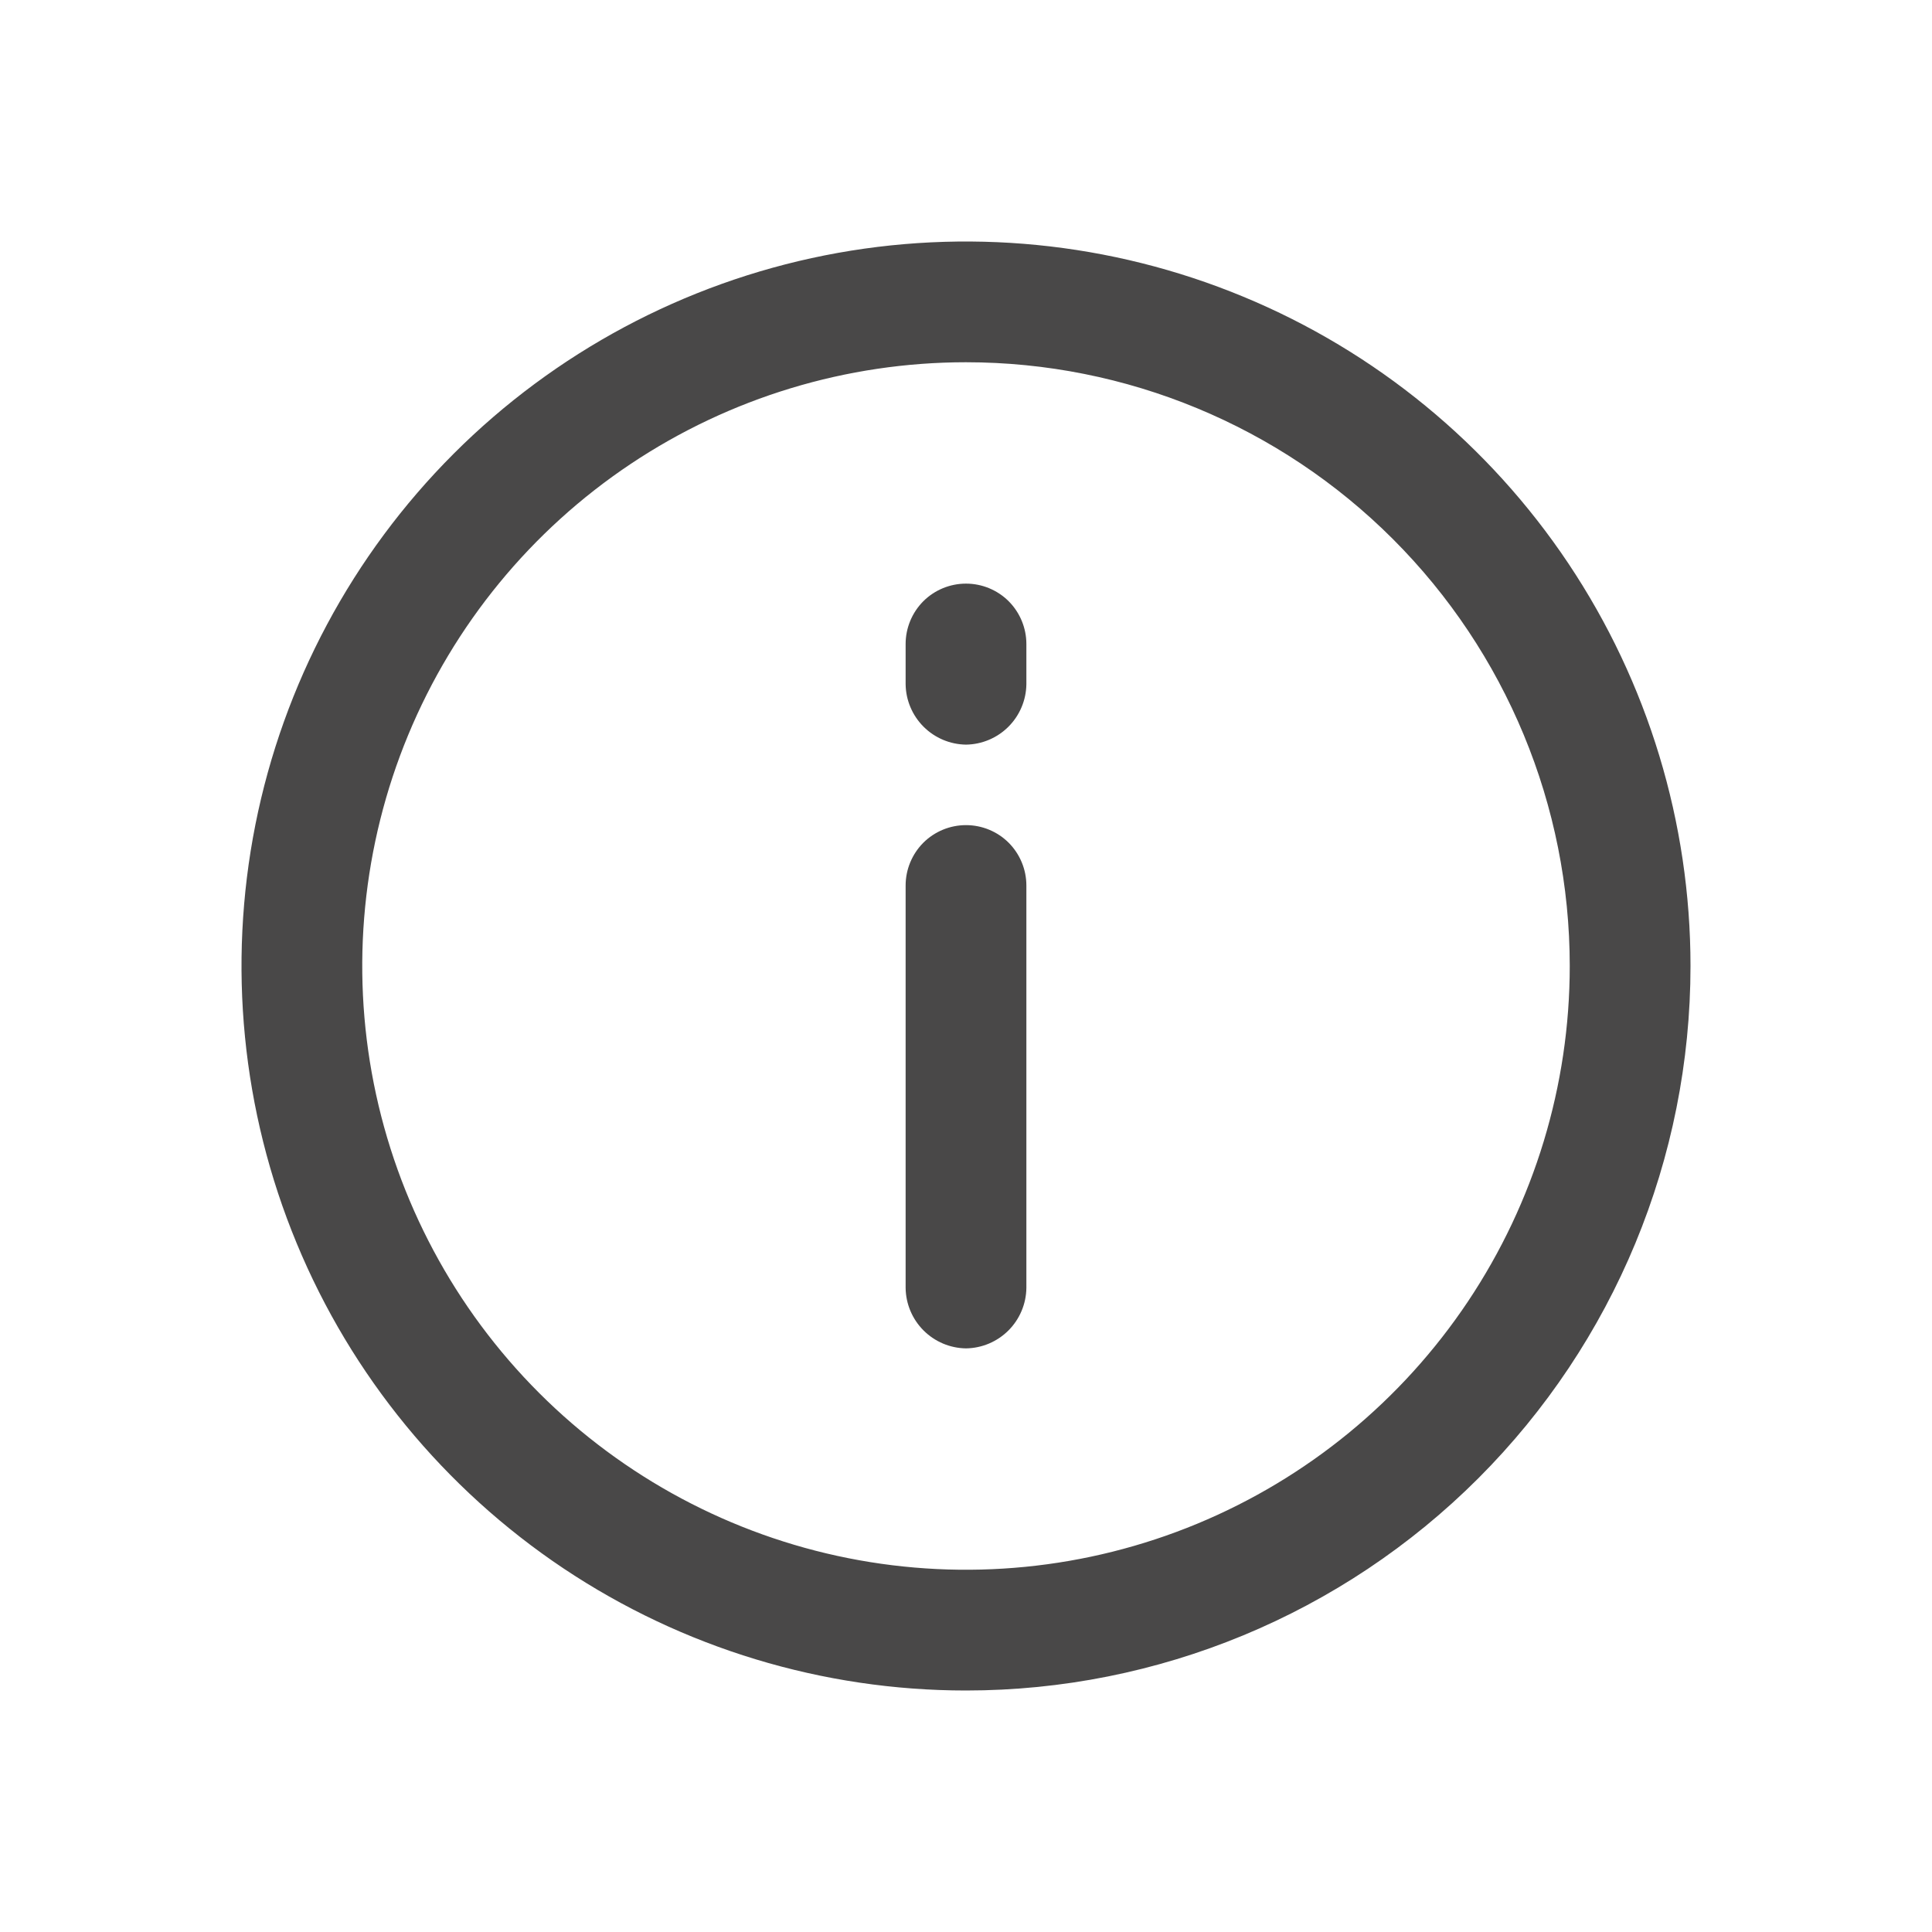 <svg width="36" height="36" viewBox="0 0 36 36" fill="none" xmlns="http://www.w3.org/2000/svg">
<path d="M18 25.125C17.703 25.121 17.419 25.001 17.209 24.791C16.999 24.581 16.879 24.297 16.875 24V16.5C16.875 16.202 16.994 15.915 17.204 15.704C17.415 15.493 17.702 15.375 18 15.375C18.298 15.375 18.585 15.493 18.796 15.704C19.006 15.915 19.125 16.202 19.125 16.5V24C19.121 24.297 19.001 24.581 18.791 24.791C18.581 25.001 18.297 25.121 18 25.125Z" fill="#161515" fill-opacity="0.78"/>
<path d="M18 13.875C17.703 13.871 17.419 13.751 17.209 13.541C16.999 13.331 16.879 13.047 16.875 12.75V12C16.875 11.702 16.994 11.415 17.204 11.204C17.415 10.993 17.702 10.875 18 10.875C18.298 10.875 18.585 10.993 18.796 11.204C19.006 11.415 19.125 11.702 19.125 12V12.75C19.121 13.047 19.001 13.331 18.791 13.541C18.581 13.751 18.297 13.871 18 13.875Z" fill="#161515" fill-opacity="0.78"/>
<path d="M18 31.5C15.33 31.5 12.72 30.708 10.5 29.225C8.28 27.741 6.549 25.633 5.528 23.166C4.506 20.699 4.239 17.985 4.759 15.366C5.28 12.748 6.566 10.342 8.454 8.454C10.342 6.566 12.748 5.28 15.366 4.759C17.985 4.239 20.699 4.506 23.166 5.528C25.633 6.549 27.741 8.28 29.225 10.5C30.708 12.72 31.5 15.33 31.5 18C31.5 21.581 30.078 25.014 27.546 27.546C25.014 30.078 21.581 31.5 18 31.5ZM18 6.75C15.775 6.75 13.6 7.41 11.75 8.646C9.9 9.882 8.458 11.639 7.606 13.695C6.755 15.75 6.532 18.012 6.966 20.195C7.4 22.377 8.472 24.382 10.045 25.955C11.618 27.528 13.623 28.6 15.805 29.034C17.988 29.468 20.25 29.245 22.305 28.394C24.361 27.542 26.118 26.1 27.354 24.25C28.59 22.4 29.25 20.225 29.25 18C29.25 15.016 28.065 12.155 25.955 10.045C23.845 7.935 20.984 6.75 18 6.75Z" fill="#161515" fill-opacity="0.78"/>
</svg>
